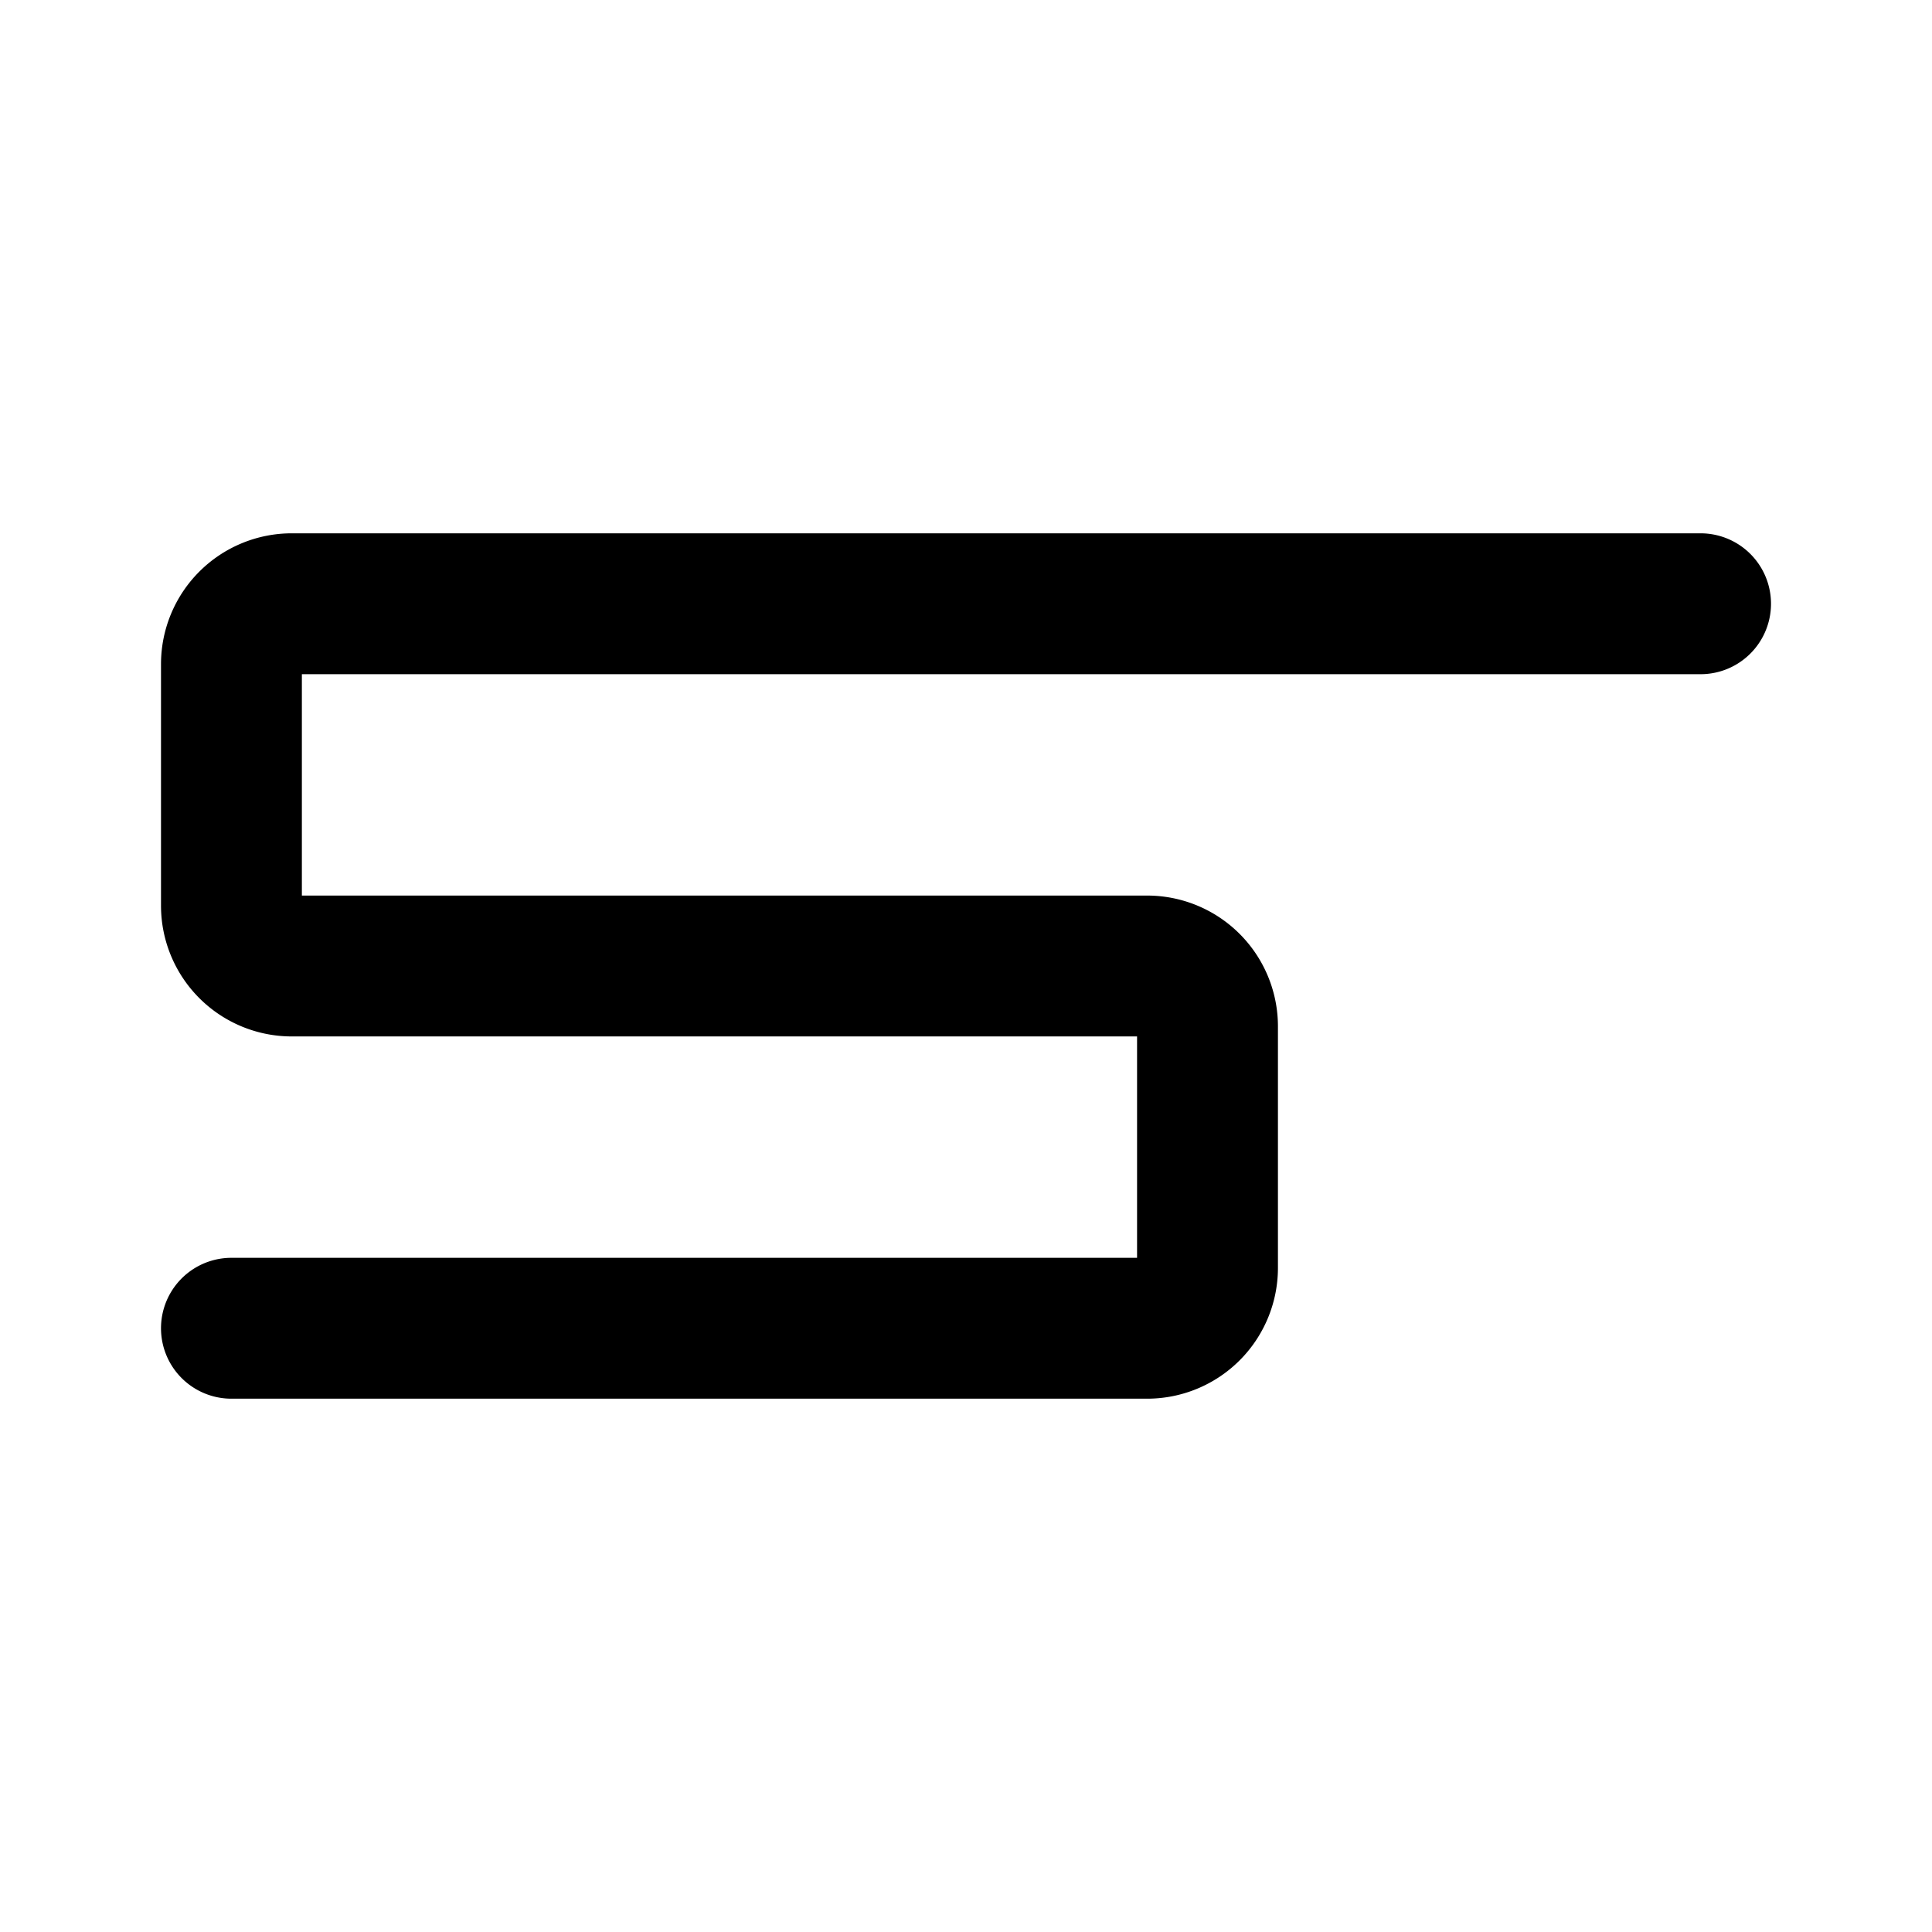<svg width="192" height="192" viewBox="0 0 192 192" fill="none" xmlns="http://www.w3.org/2000/svg"><path d="M169 60H29a6 6 0 0 0-6 6v24a6 6 0 0 0 6 6h85a6 6 0 0 1 6 6v24a6 6 0 0 1-6 6H23" stroke="#000" stroke-width="14" stroke-linecap="round" stroke-linejoin="round"/></svg>